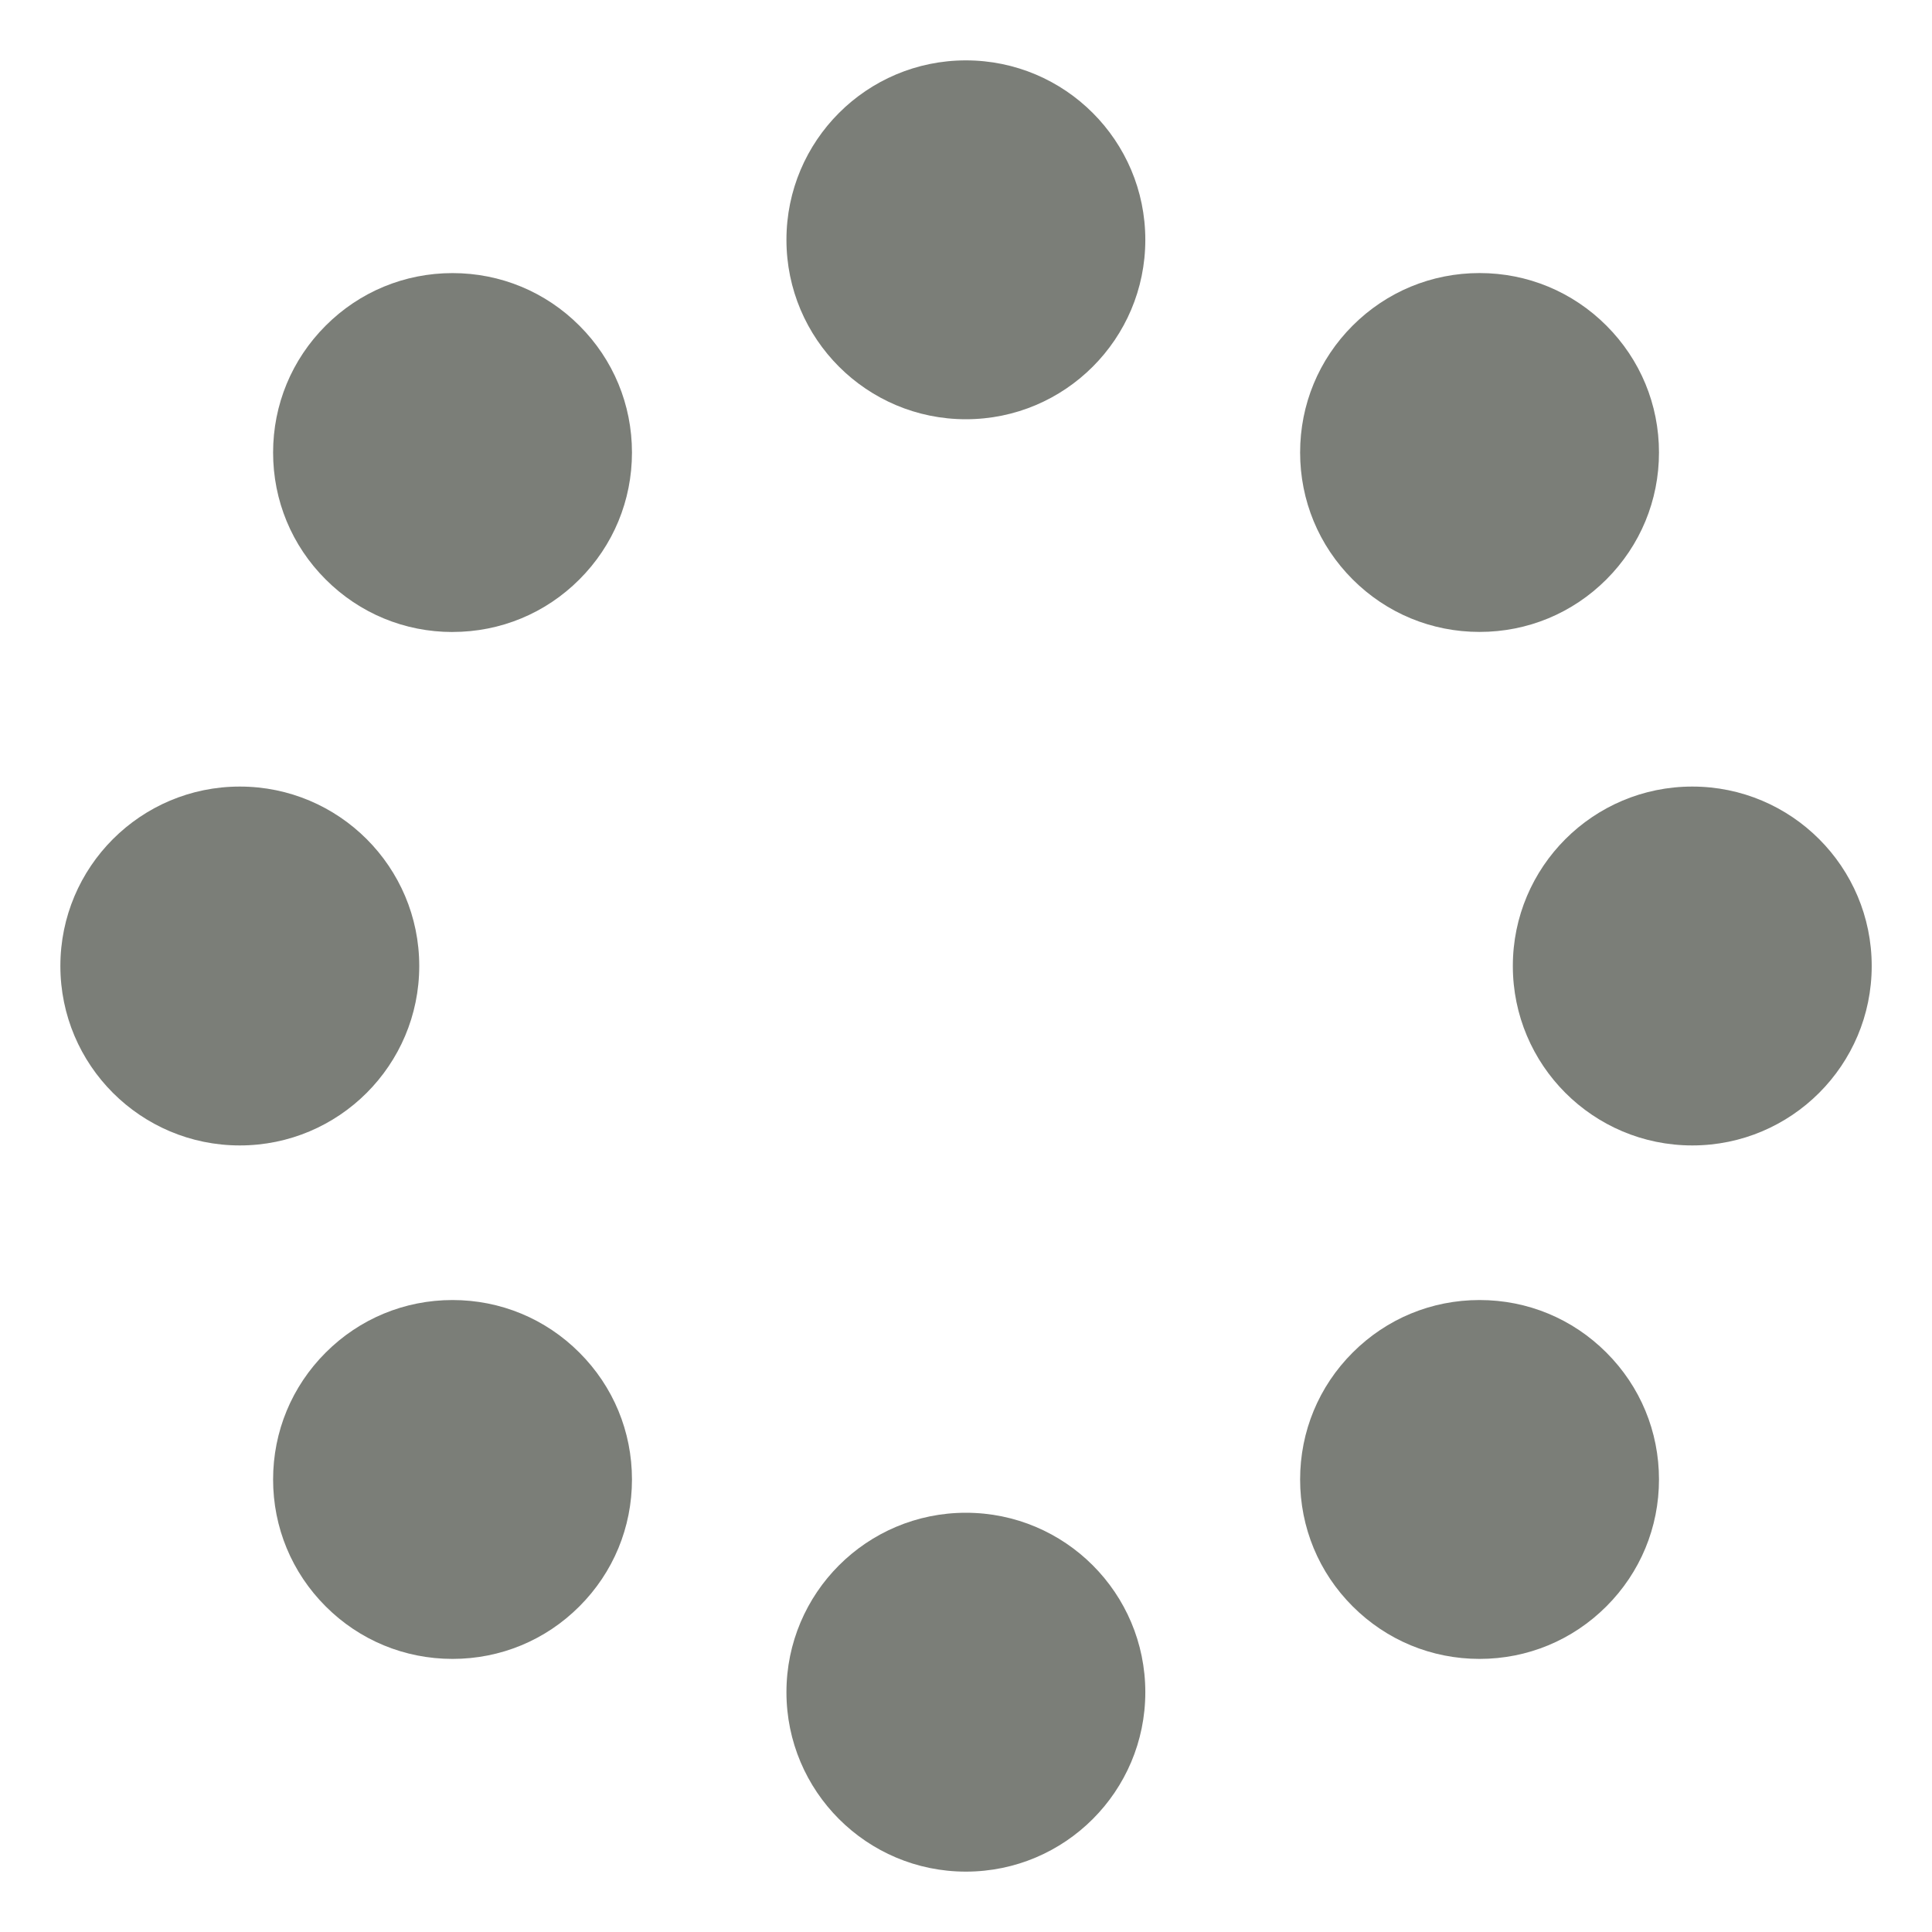 <svg width="48" height="48" viewBox="0 0 48 48" fill="none" xmlns="http://www.w3.org/2000/svg">
<path d="M23.997 10.416C26.459 10.416 28.455 8.42 28.455 5.958C28.455 3.496 26.459 1.5 23.997 1.5C21.535 1.5 19.539 3.496 19.539 5.958C19.539 8.42 21.535 10.416 23.997 10.416Z" fill="#7B7E78"/>
<path d="M23.997 46.5C26.459 46.5 28.455 44.504 28.455 42.042C28.455 39.58 26.459 37.584 23.997 37.584C21.535 37.584 19.539 39.58 19.539 42.042C19.539 44.504 21.535 46.5 23.997 46.5Z" fill="#7B7E78"/>
<path d="M42.044 28.458C44.506 28.458 46.502 26.462 46.502 24C46.502 21.538 44.506 19.542 42.044 19.542C39.582 19.542 37.586 21.538 37.586 24C37.586 26.462 39.582 28.458 42.044 28.458Z" fill="#7B7E78"/>
<path d="M5.958 28.458C8.42 28.458 10.416 26.462 10.416 24C10.416 21.538 8.42 19.542 5.958 19.542C3.496 19.542 1.5 21.538 1.5 24C1.5 26.462 3.496 28.458 5.958 28.458Z" fill="#7B7E78"/>
<path d="M41.217 11.242C41.217 10.051 40.753 8.932 39.911 8.09C39.069 7.248 37.95 6.784 36.759 6.784C35.568 6.784 34.448 7.248 33.606 8.09C32.764 8.932 32.301 10.051 32.301 11.242C32.301 12.433 32.764 13.553 33.606 14.395C34.448 15.237 35.568 15.7 36.759 15.7C37.95 15.7 39.069 15.237 39.911 14.395C40.753 13.552 41.217 12.433 41.217 11.242Z" fill="#7B7E78"/>
<path d="M6.785 36.757C6.785 37.948 7.249 39.068 8.091 39.91C8.932 40.752 10.052 41.215 11.243 41.215C12.434 41.215 13.554 40.752 14.395 39.91C15.238 39.067 15.701 37.948 15.701 36.757C15.701 35.566 15.238 34.447 14.395 33.605C13.554 32.763 12.434 32.299 11.243 32.299C10.052 32.299 8.932 32.763 8.091 33.605C7.249 34.447 6.785 35.567 6.785 36.758V36.757Z" fill="#7B7E78"/>
<path d="M36.759 32.299C35.568 32.299 34.448 32.762 33.606 33.605C32.764 34.447 32.301 35.566 32.301 36.757C32.301 37.948 32.764 39.068 33.606 39.909C34.448 40.751 35.568 41.215 36.759 41.215C37.95 41.215 39.069 40.751 39.911 39.909C40.753 39.067 41.217 37.948 41.217 36.757C41.217 35.566 40.753 34.446 39.911 33.605C39.069 32.762 37.95 32.299 36.759 32.299Z" fill="#7B7E78"/>
<path d="M11.243 15.701C12.434 15.701 13.554 15.238 14.395 14.396C15.238 13.553 15.701 12.434 15.701 11.243C15.701 10.052 15.238 8.933 14.395 8.091C13.554 7.249 12.434 6.785 11.243 6.785C10.052 6.785 8.932 7.249 8.091 8.091C7.249 8.933 6.785 10.053 6.785 11.244C6.785 12.435 7.249 13.555 8.091 14.396C8.933 15.239 10.052 15.702 11.243 15.702V15.701Z" fill="#7B7E78"/>
</svg>
